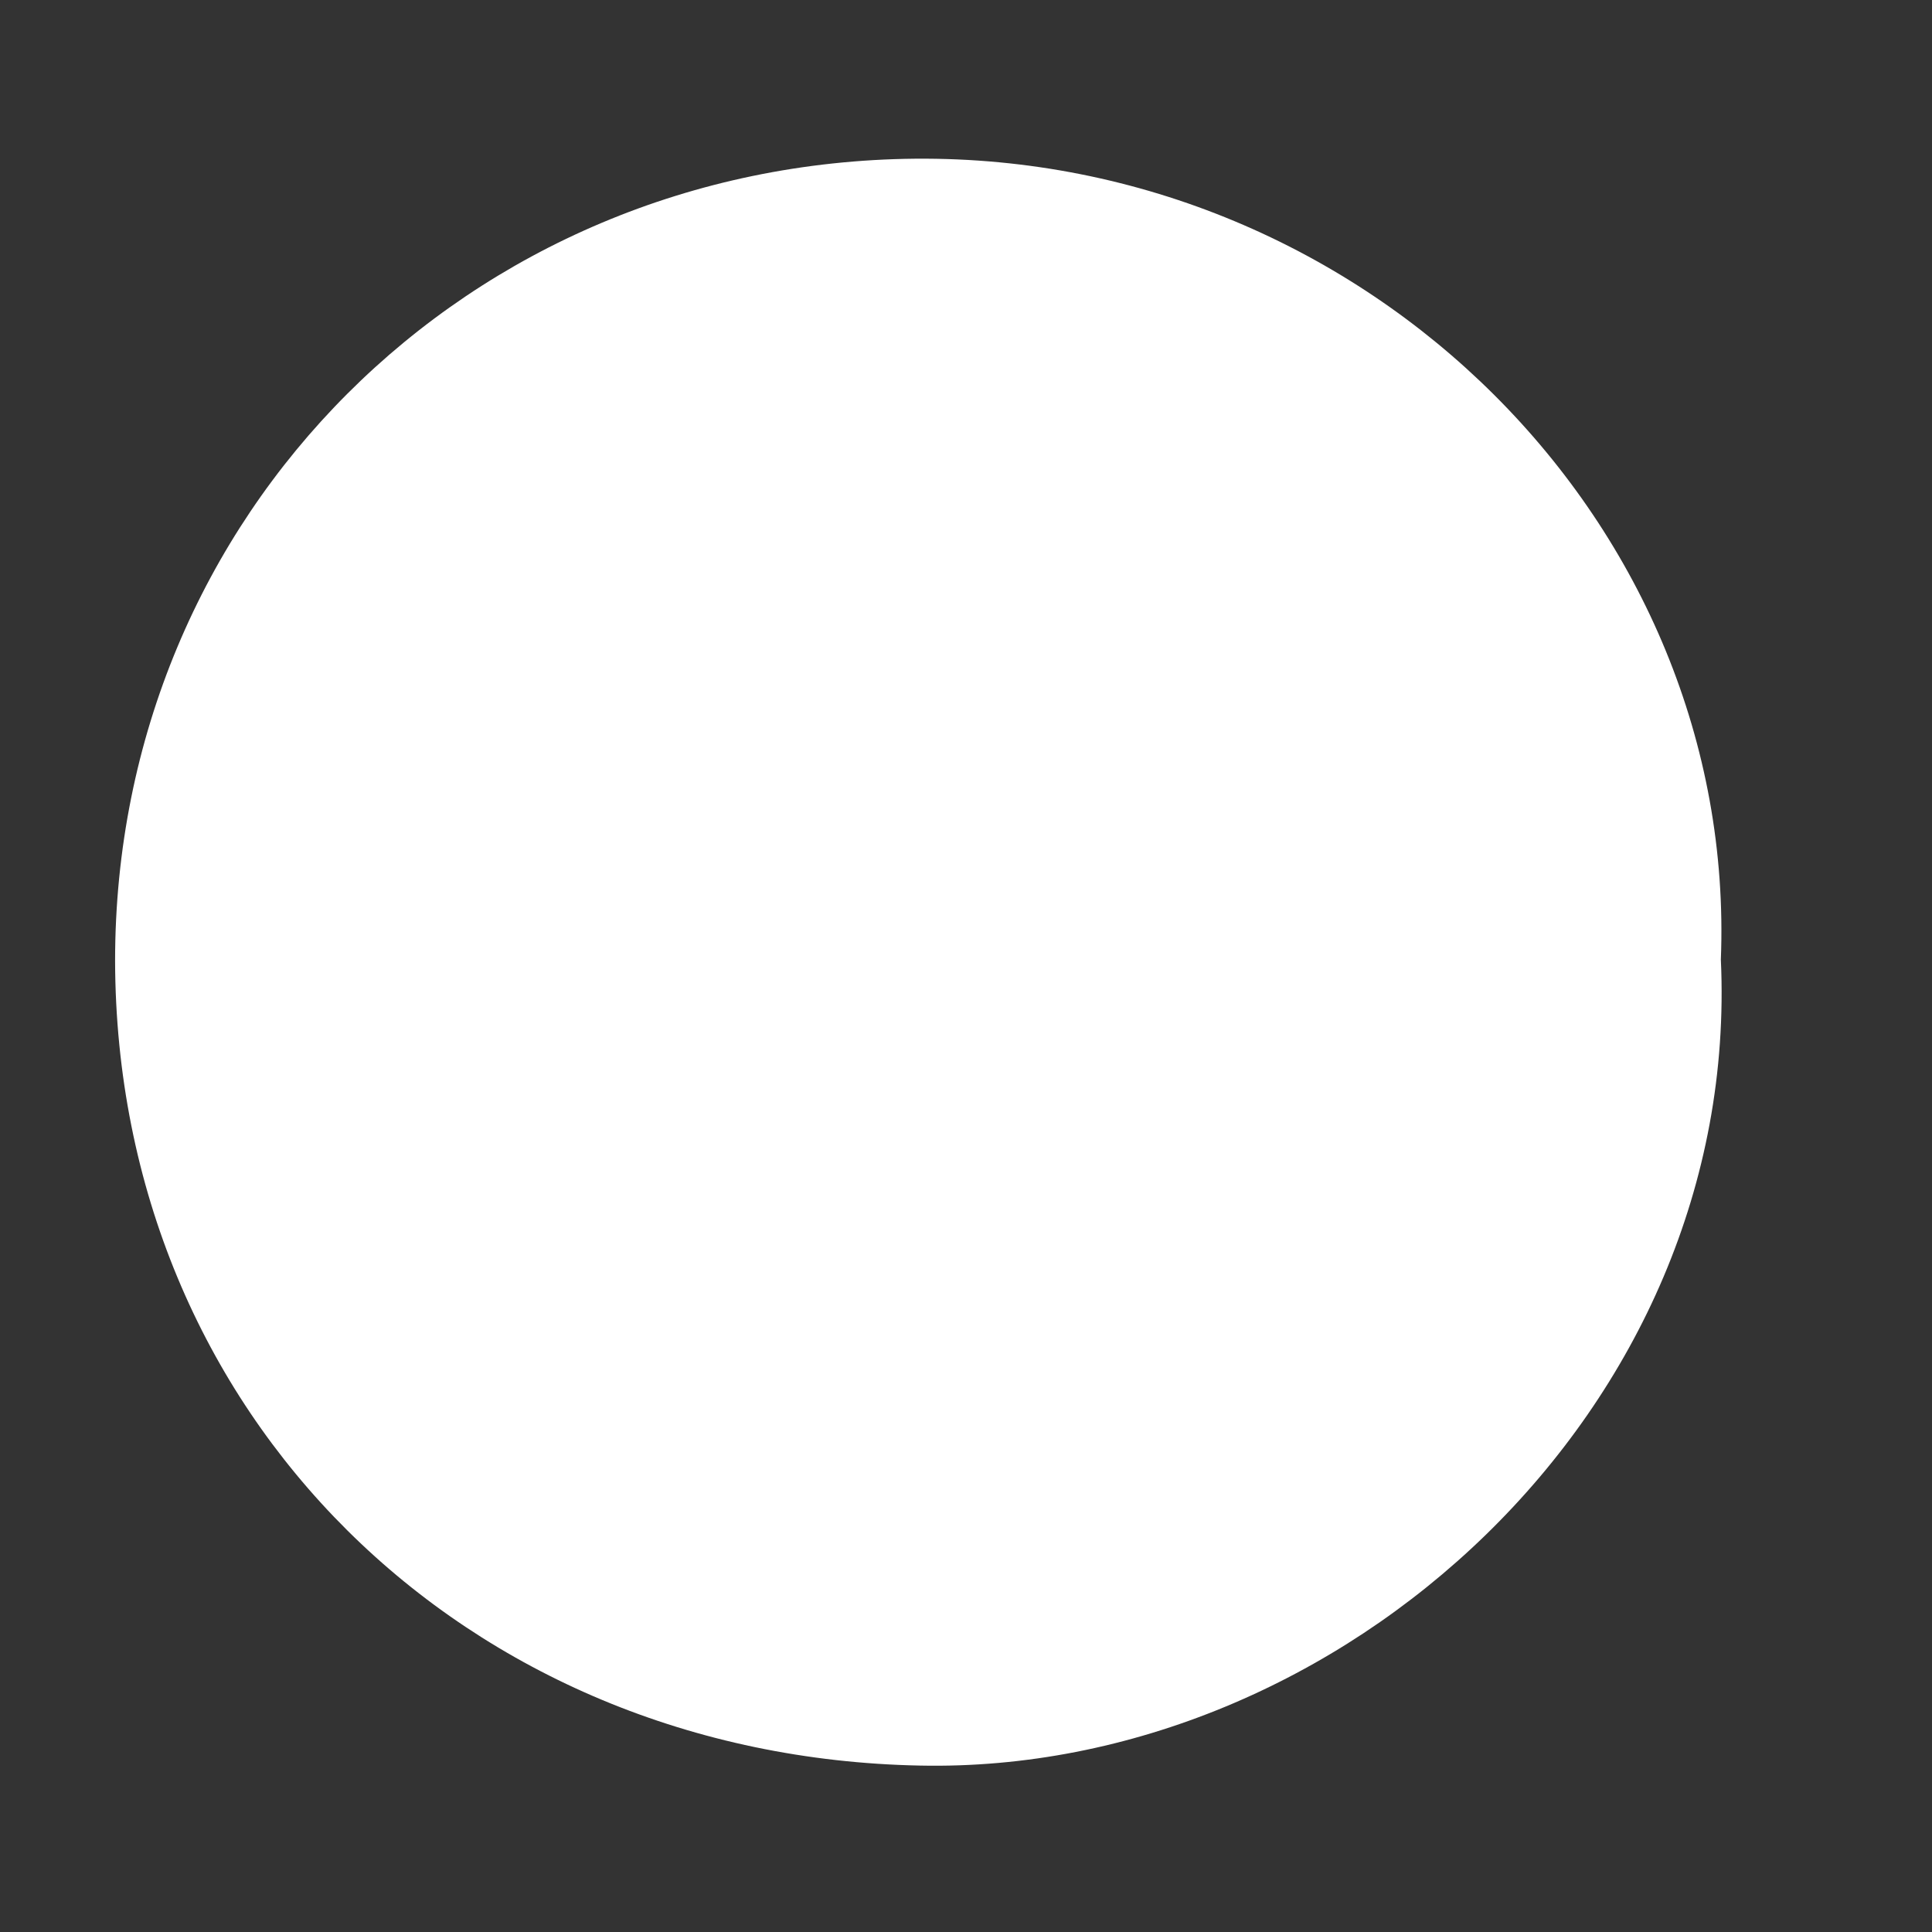 <?xml version="1.0" encoding="UTF-8" standalone="no"?><svg width='7' height='7' viewBox='0 0 7 7' fill='none' xmlns='http://www.w3.org/2000/svg'>
<rect x="0" y="0" width="7" height="7" fill="#333333" stroke="none"/>
<path d='M6.235 3.477C6.31 5.108 4.857 6.429 3.333 6.397C1.685 6.365 0.421 5.129 0.417 3.481C0.417 1.861 1.696 0.59 3.316 0.575C4.957 0.561 6.296 1.904 6.235 3.477V3.477Z' fill='white'/>
</svg>

